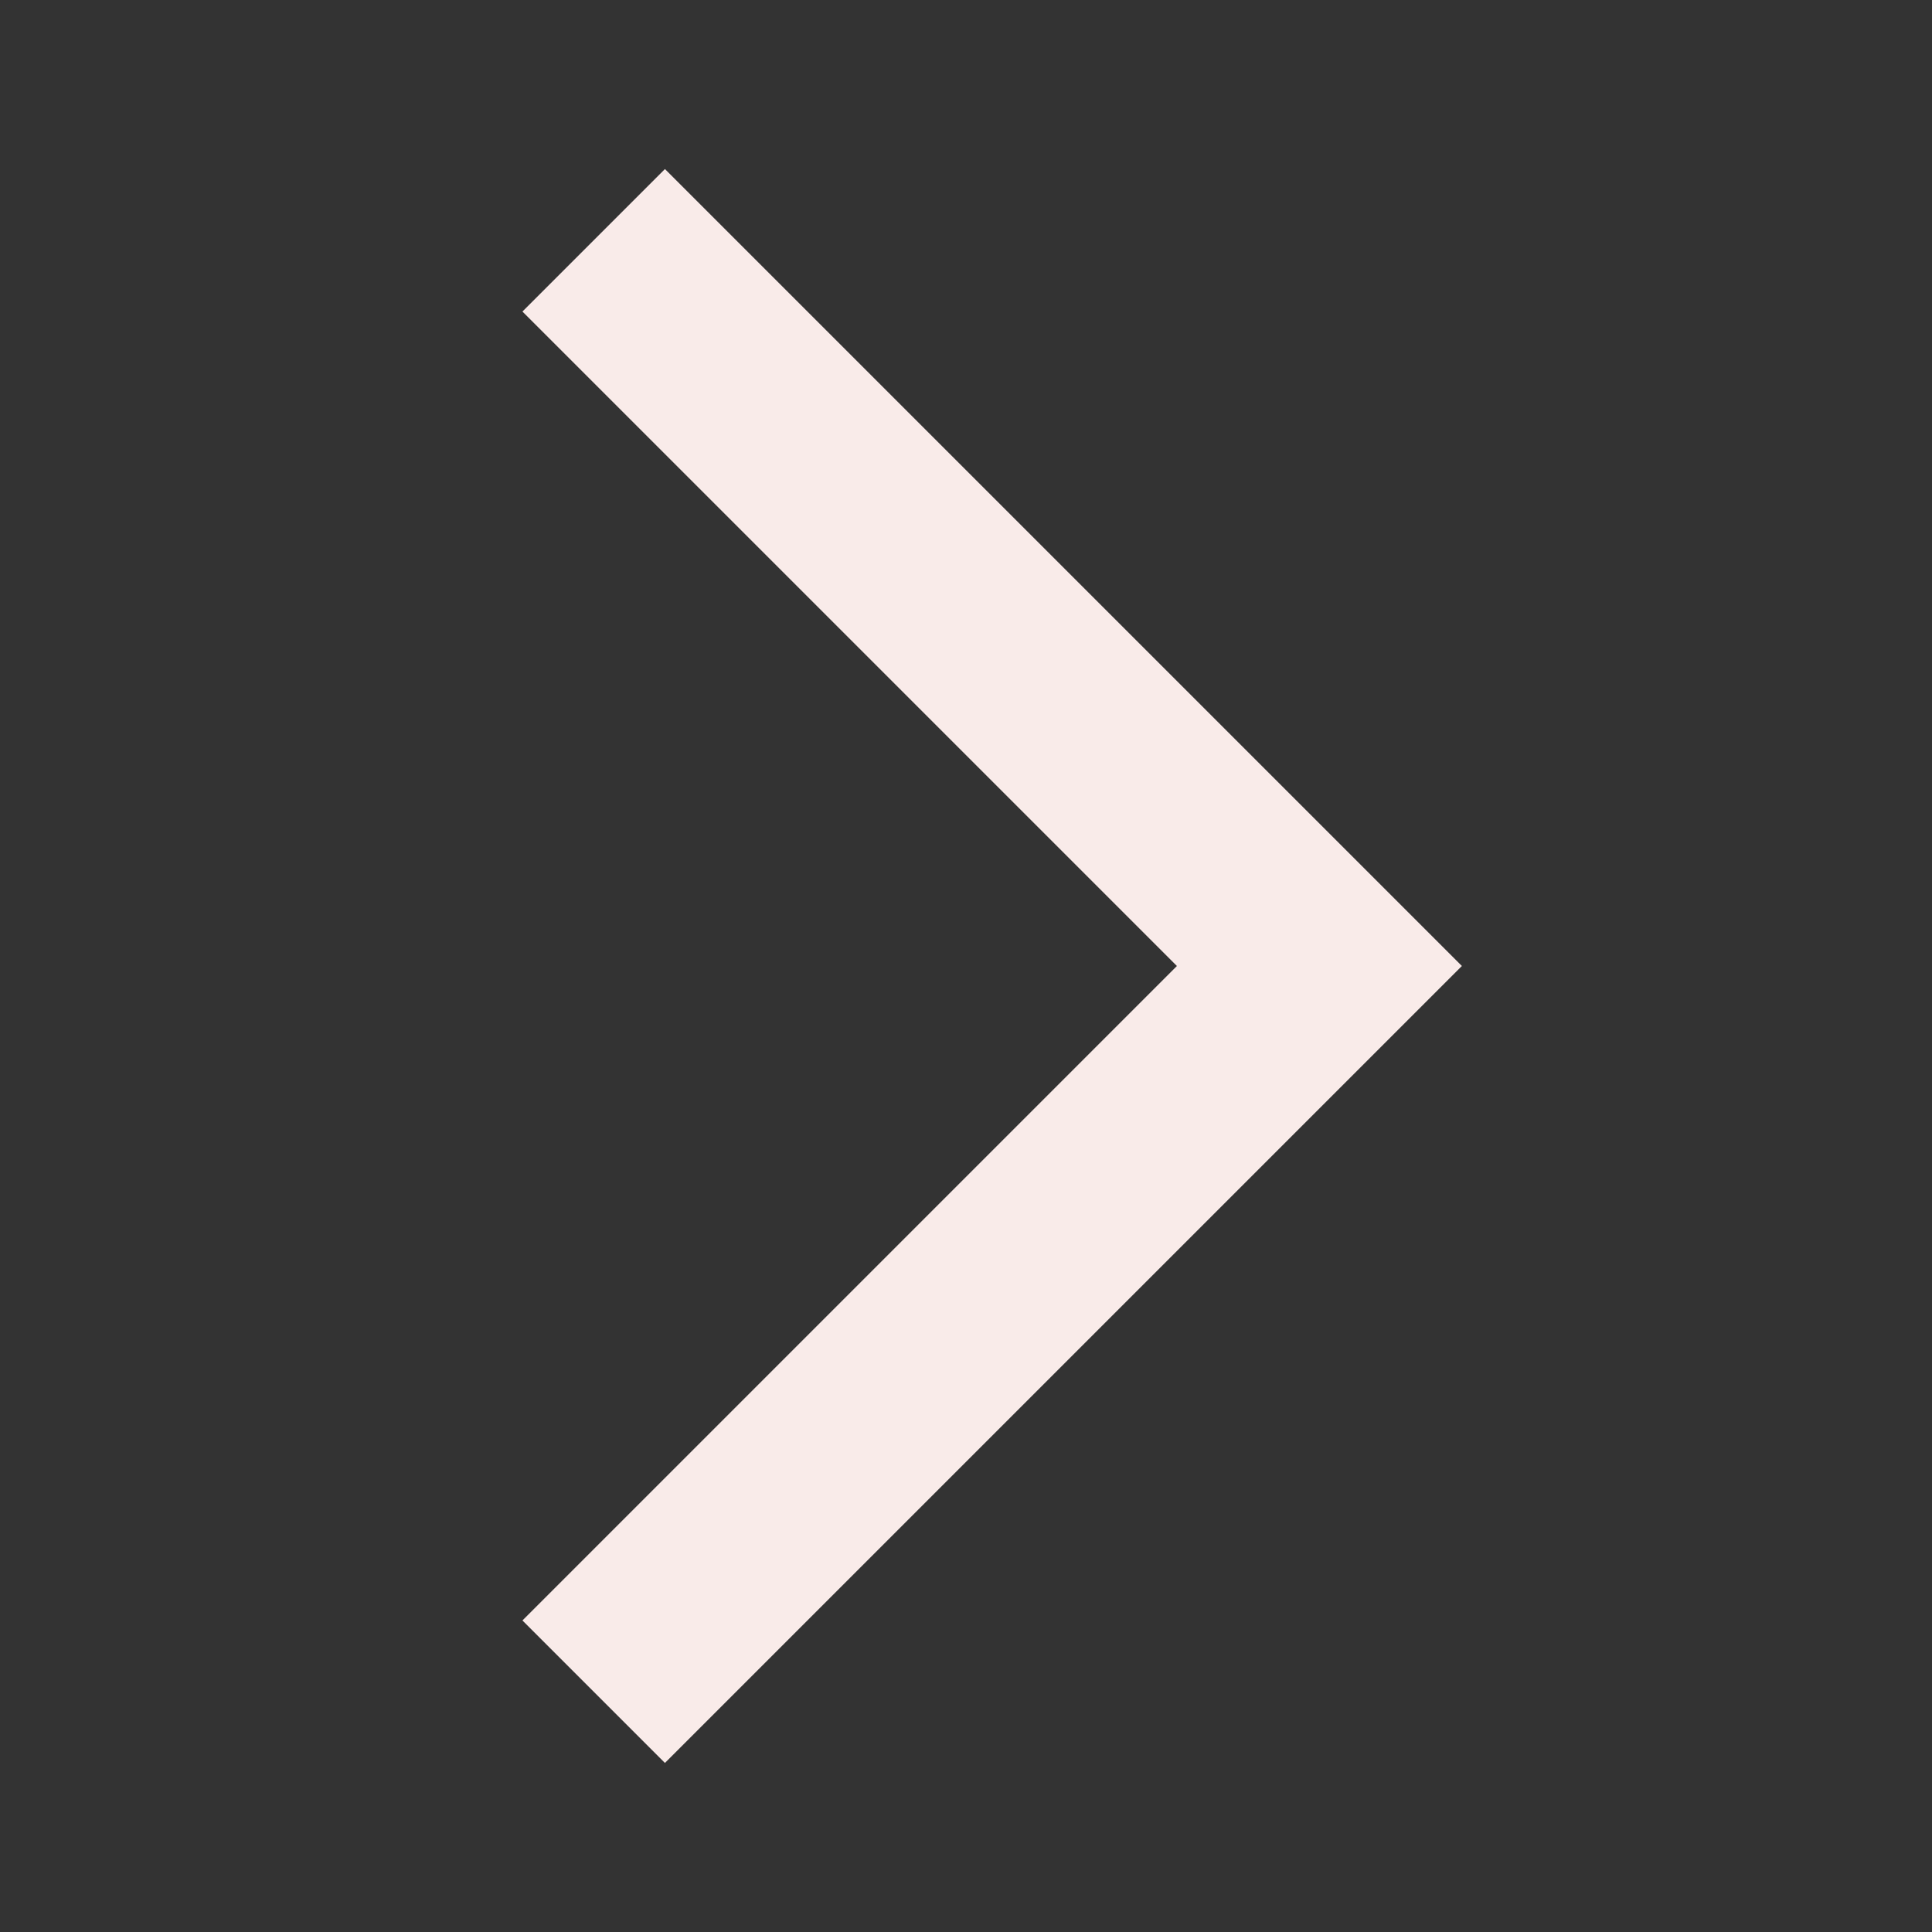 <svg width="24" height="24" viewBox="0 0 24 24" fill="none" xmlns="http://www.w3.org/2000/svg">
<rect x="0" y="0" width="24" height="24" fill="#333333" stroke="none"/>
<g id="Icon" clip-path="url(#clip0_400_710)">
<path id="Vector" d="M6.49 20.13L8.26 21.9L18.16 12L8.26 2.1L6.49 3.87L14.62 12L6.49 20.13Z" fill="#F9EBE9"/>
</g>
<defs>
<clipPath id="clip0_400_710">
<rect width="24" height="24" fill="white"/>
</clipPath>
</defs>
</svg>
